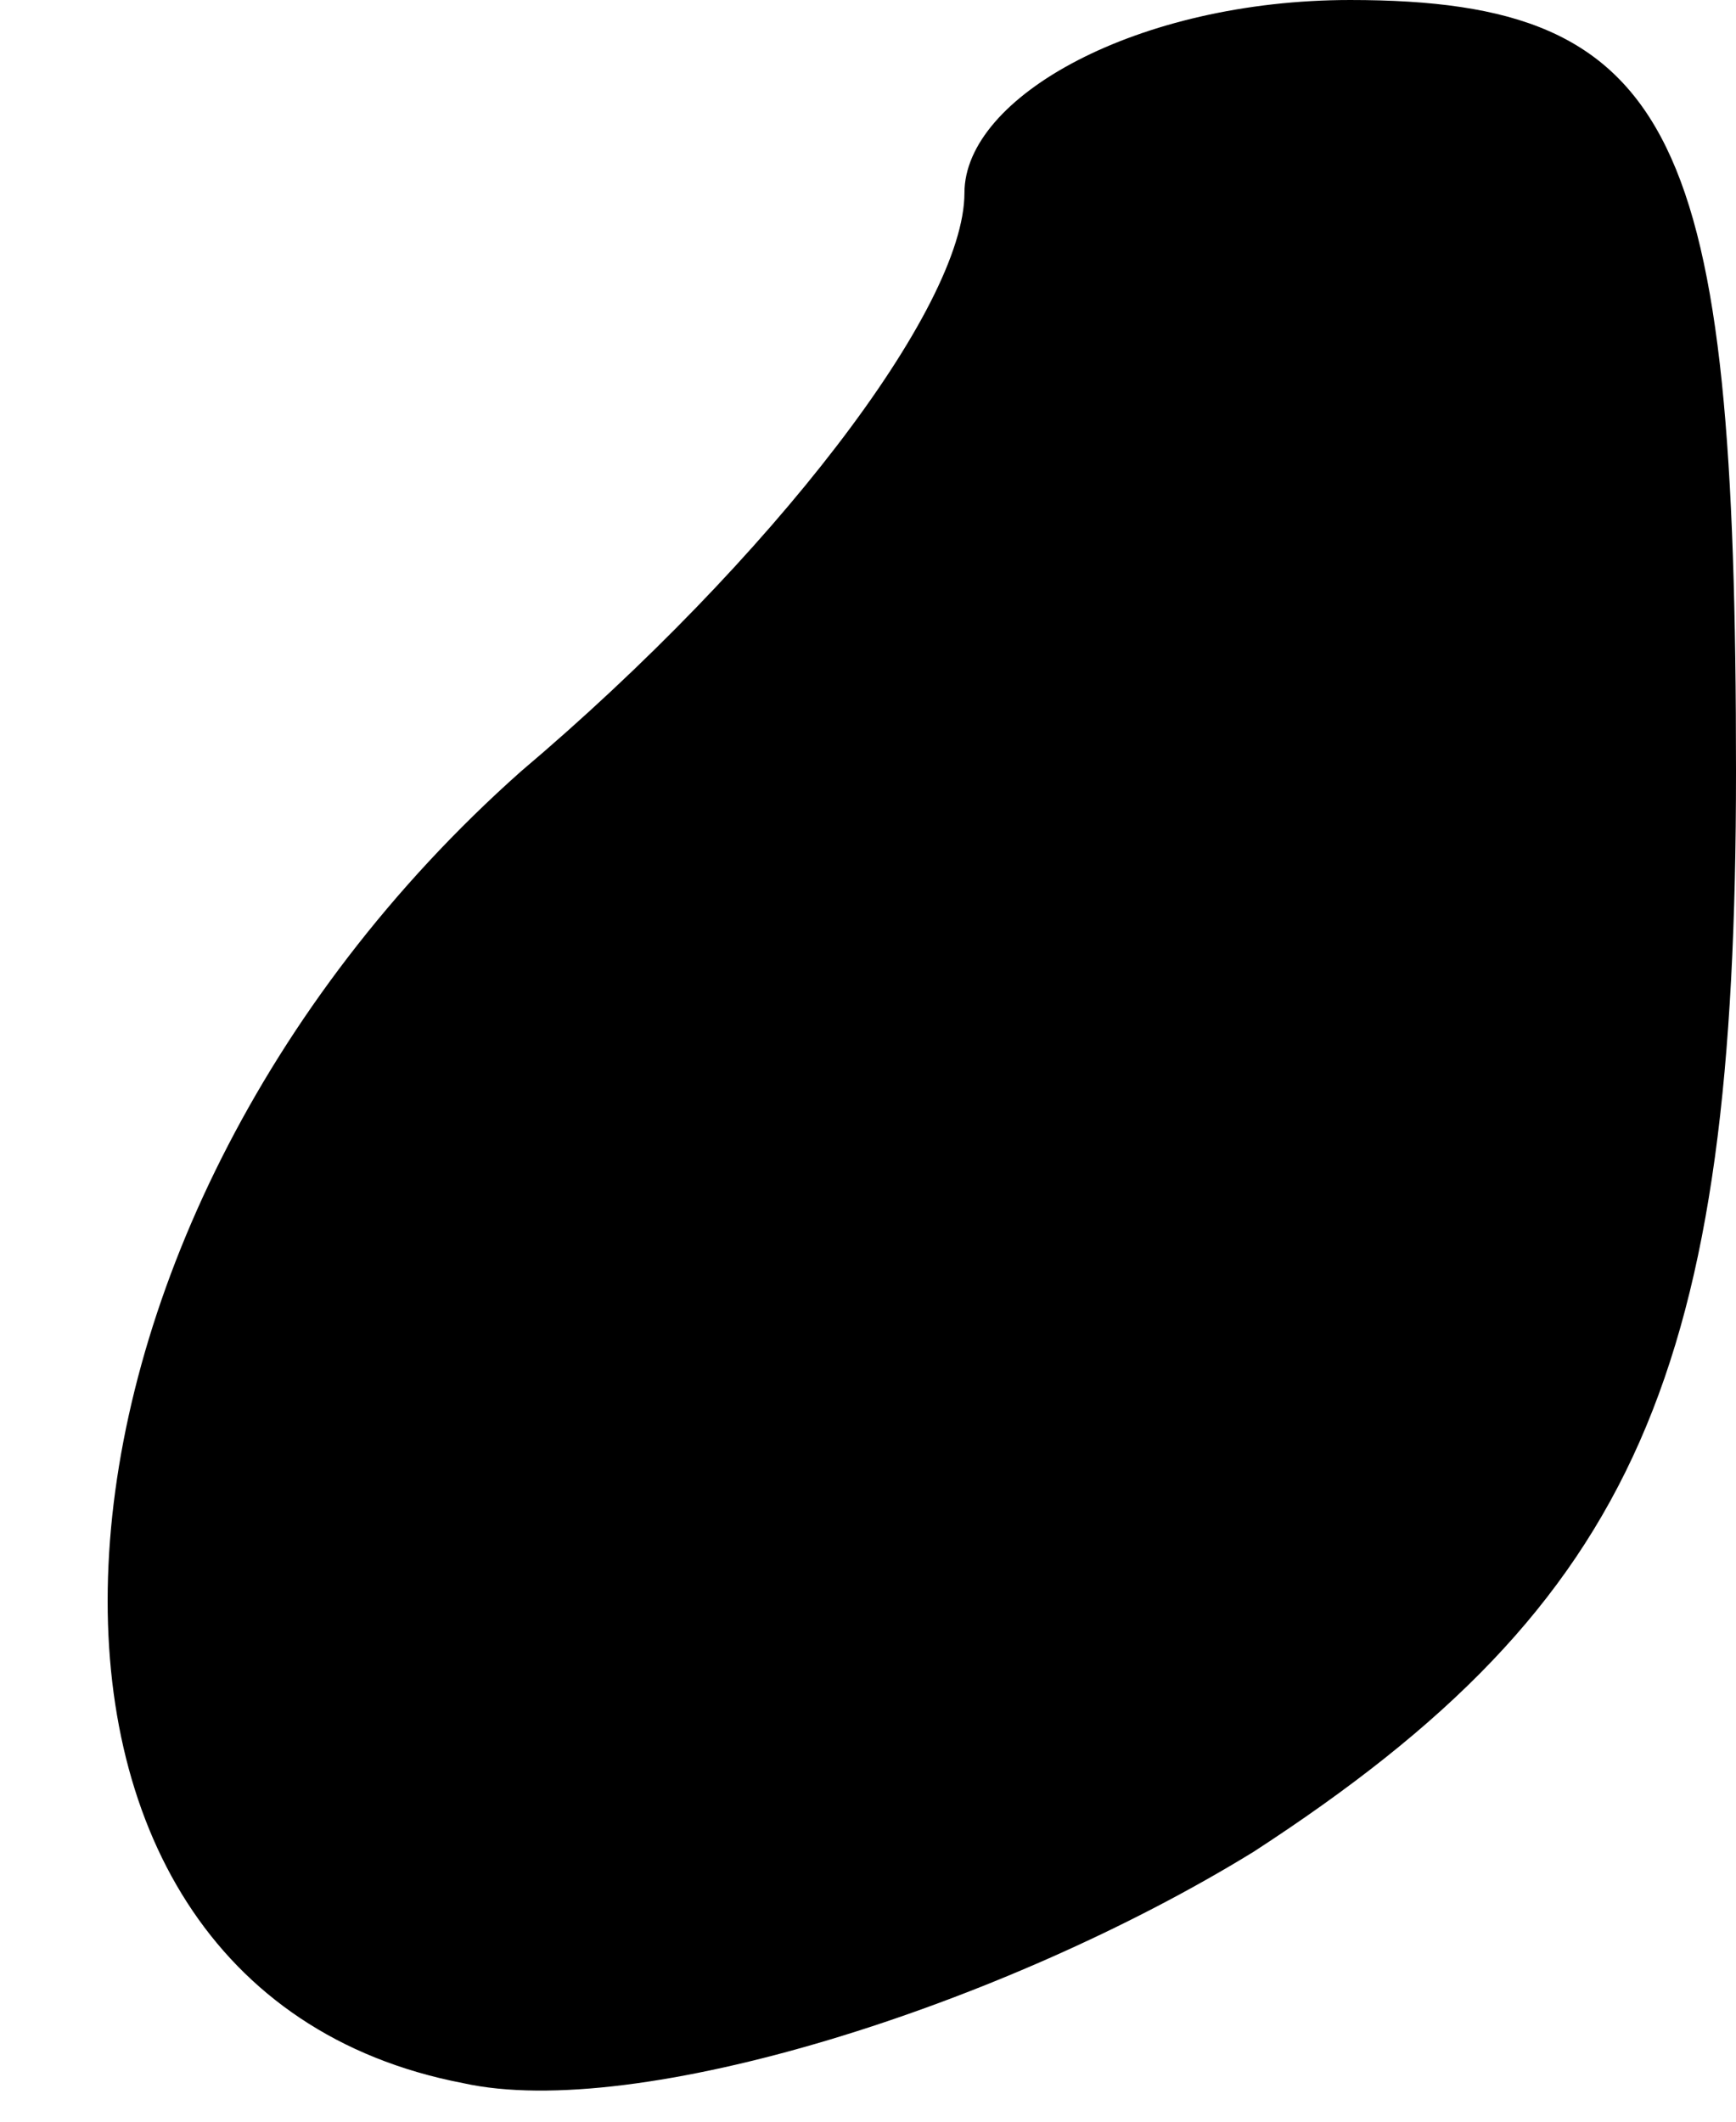 <?xml version="1.0" standalone="no"?>
<!DOCTYPE svg PUBLIC "-//W3C//DTD SVG 20010904//EN"
 "http://www.w3.org/TR/2001/REC-SVG-20010904/DTD/svg10.dtd">
<svg version="1.0" xmlns="http://www.w3.org/2000/svg"
 width="9pt" height="11pt" viewBox="0 0 9 11"
 preserveAspectRatio="xMidYMid meet">
<g transform="translate(0,11) scale(0.1,-0.1)"
fill="#000000" stroke="none">
<path fill="#000000" stroke="none" d="M50 100 c0 -6 -10 -19 -23 -30 -27 -24
-29 -63 -3 -68 9 -2 28 4 41 12 20 13 25 25 25 56 0 33 -3 40 -20 40 -11 0
-20 -5 -20 -10z"/>
</g>
</svg>
